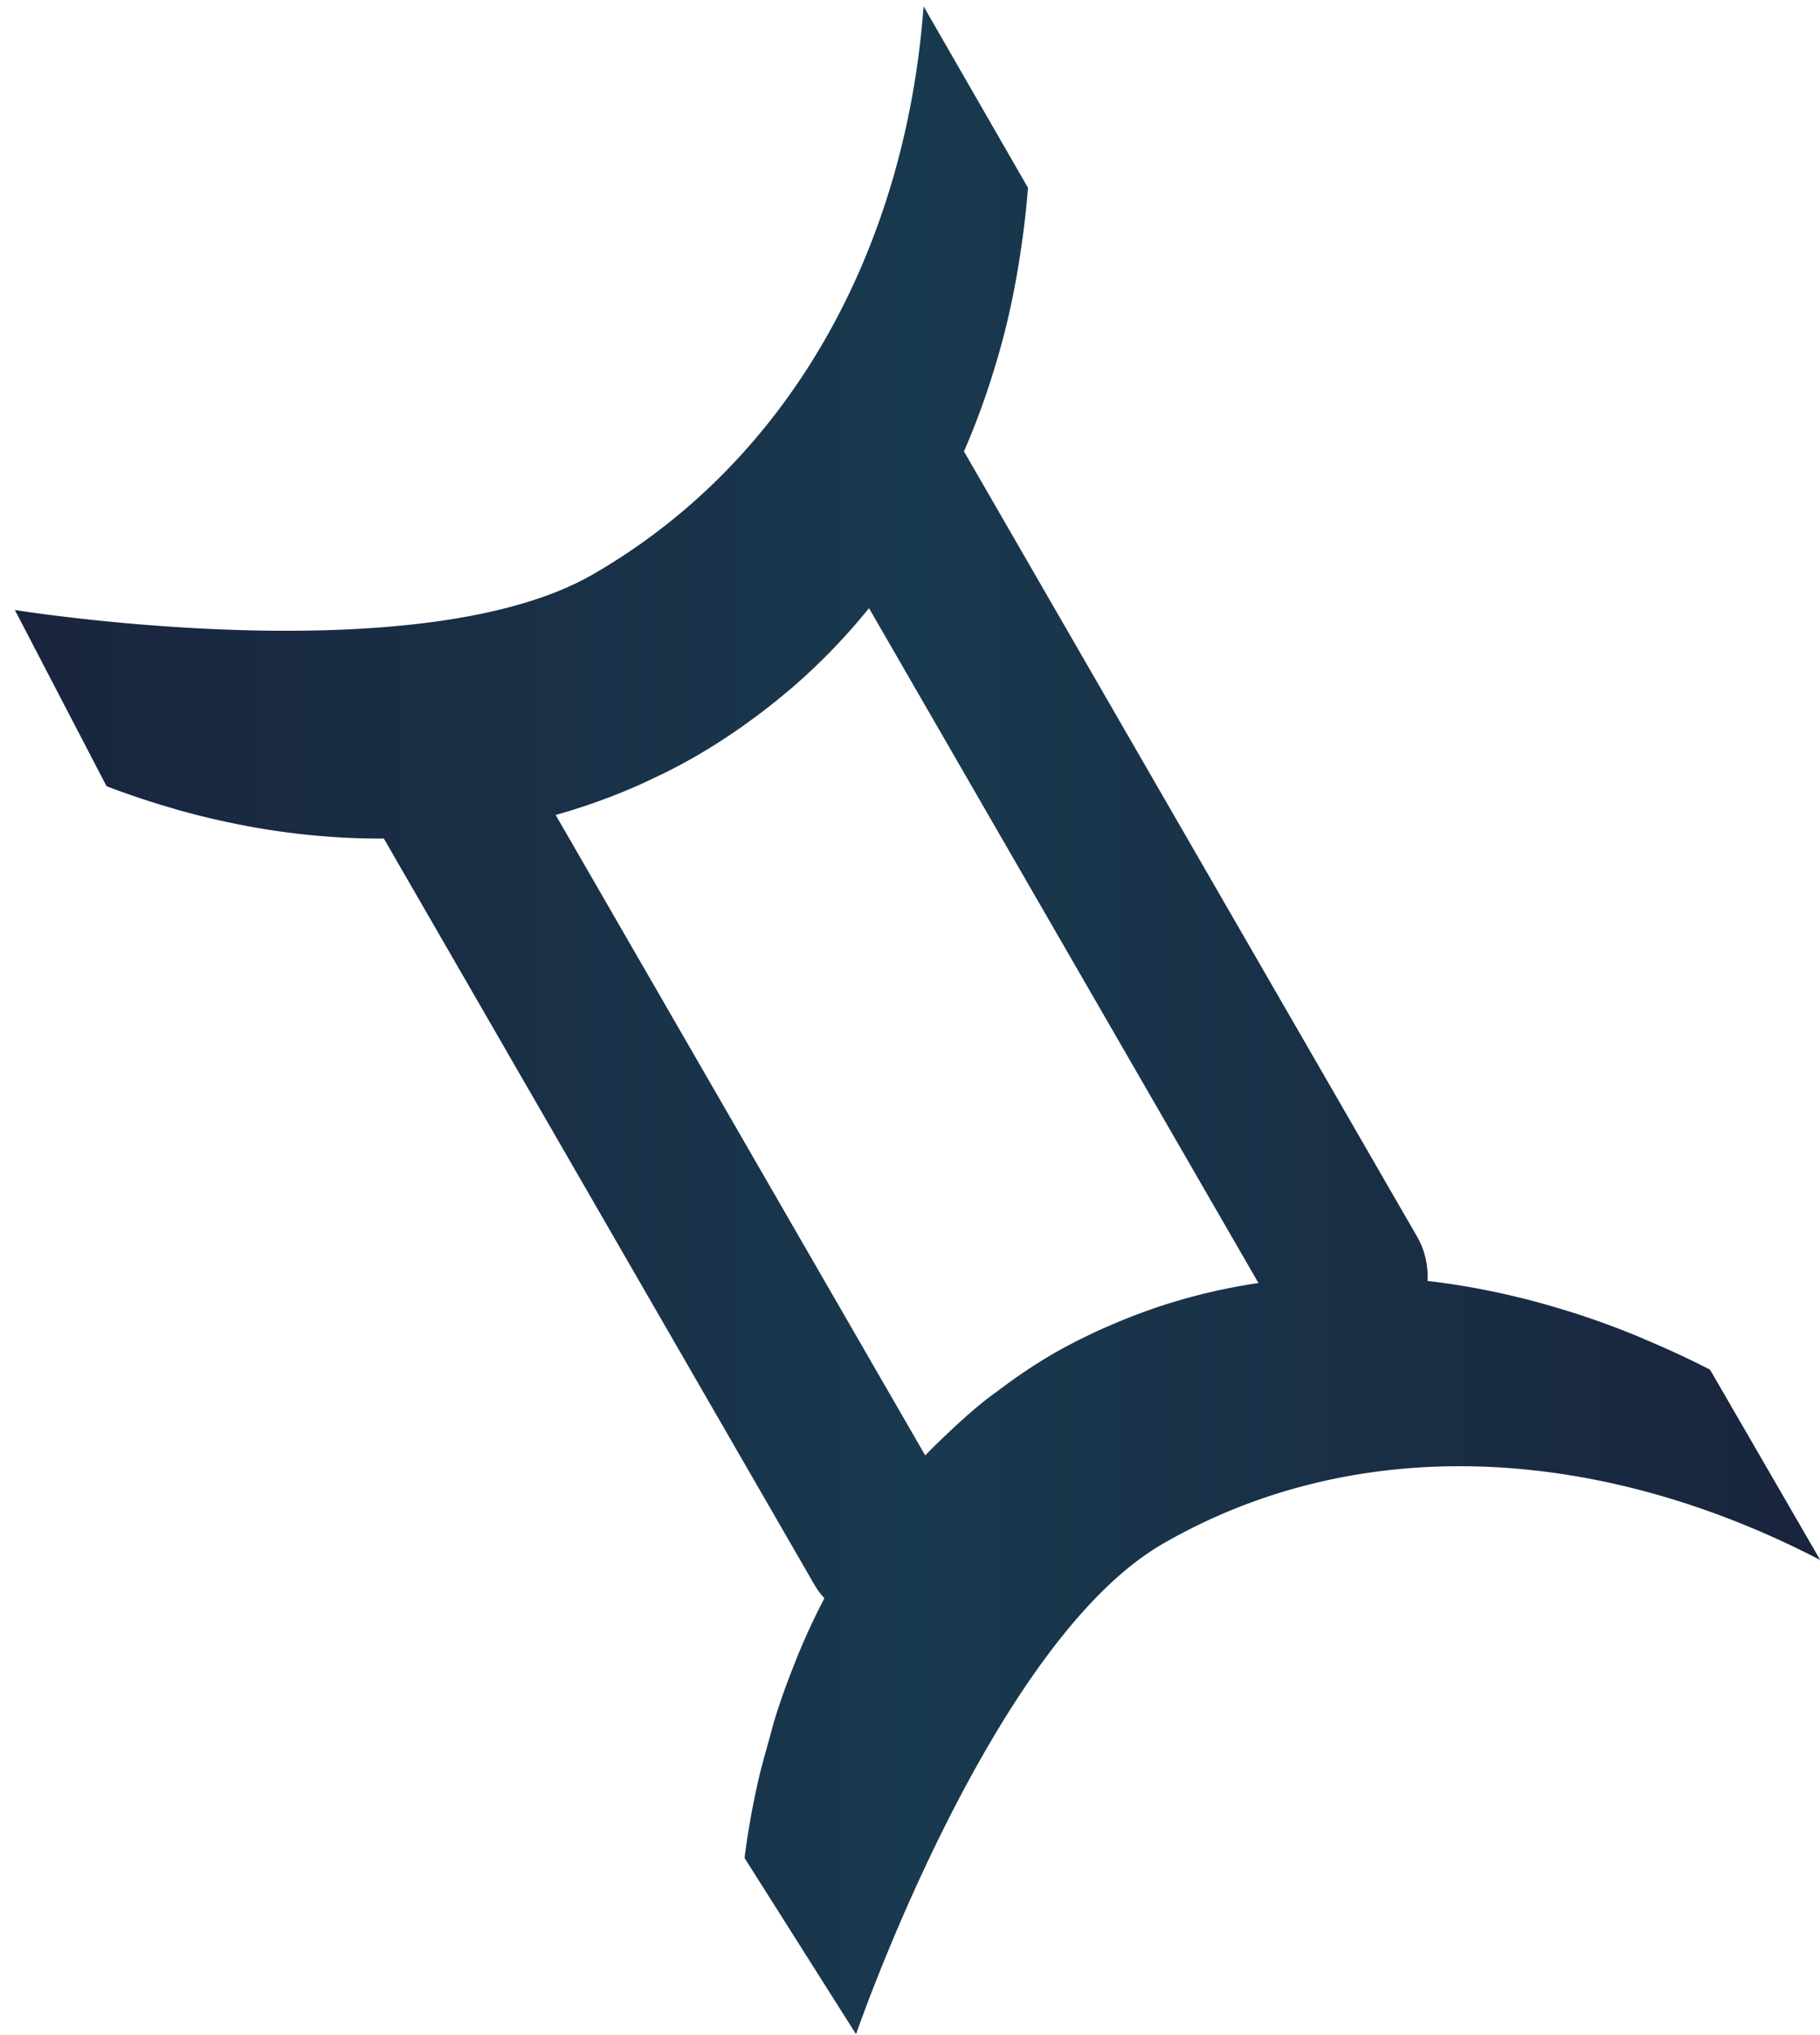 <svg xmlns="http://www.w3.org/2000/svg" width="68" height="76"><defs><linearGradient id="a" x1="0%" x2="100%" y1="0%" y2="0%"><stop offset="0%" stop-color="#19243D"/><stop offset="28%" stop-color="#192F46"/><stop offset="50%" stop-color="#19394E"/><stop offset="100%" stop-color="#19243D"/></linearGradient></defs><path fill-rule="evenodd" fill="url(#a)" d="M43.443 57.655c-6.435 3.716-11.459 18.312-11.459 18.312l-4.166-6.581c.116-.924.278-1.828.473-2.716.125-.581.289-1.141.445-1.705.074-.261.137-.526.217-.783.223-.725.483-1.427.76-2.12.025-.061.047-.124.072-.185.307-.752.647-1.481 1.016-2.191a3.043 3.043 0 0 1-.377-.513L14.342 31.316a26.157 26.157 0 0 1-2.545-.111l-.1-.009a27.7 27.7 0 0 1-2.478-.349l-.185-.037a29.043 29.043 0 0 1-2.423-.575c-.064-.018-.128-.04-.192-.058a30.848 30.848 0 0 1-2.438-.816L.555 22.78s15.068 2.44 21.604-1.334C29.58 17.162 33.84 9.223 34.508.237l3.901 6.777a32.285 32.285 0 0 1-.269 2.33c-.023.156-.045.311-.071.465a30.735 30.735 0 0 1-.458 2.295l-.007.03a30.047 30.047 0 0 1-.665 2.303c-.018.052-.034.105-.051.157a28.22 28.22 0 0 1-.872 2.263l16.925 29.316c.303.524.425 1.102.394 1.664 1.723.198 3.456.57 5.179 1.105l.231.07c.803.256 1.603.547 2.399.873.122.05.243.104.365.156.8.339 1.596.702 2.383 1.11l4.115 7.106c-8.236-4.276-17.257-4.82-24.564-.602ZM32.468 22.712a23.312 23.312 0 0 1-2.865 2.963c-.064.056-.131.108-.196.163-.425.36-.864.704-1.318 1.034-.125.091-.249.184-.377.273-.533.372-1.079.73-1.65 1.06-.423.244-.85.472-1.282.687-.046.023-.093.041-.14.064-.389.19-.78.371-1.177.538-.01.004-.021.007-.031.012a23.14 23.14 0 0 1-2.671.929l13.808 23.918c.272-.285.554-.557.841-.827.456-.433.925-.853 1.418-1.247.166-.13.339-.252.509-.377a20.062 20.062 0 0 1 2.008-1.344c.55-.317 1.111-.598 1.679-.862.143-.066.288-.127.433-.19.467-.204.939-.392 1.417-.561.111-.04.222-.081.334-.118a21.936 21.936 0 0 1 3.811-.912L32.468 22.712Z"/></svg>